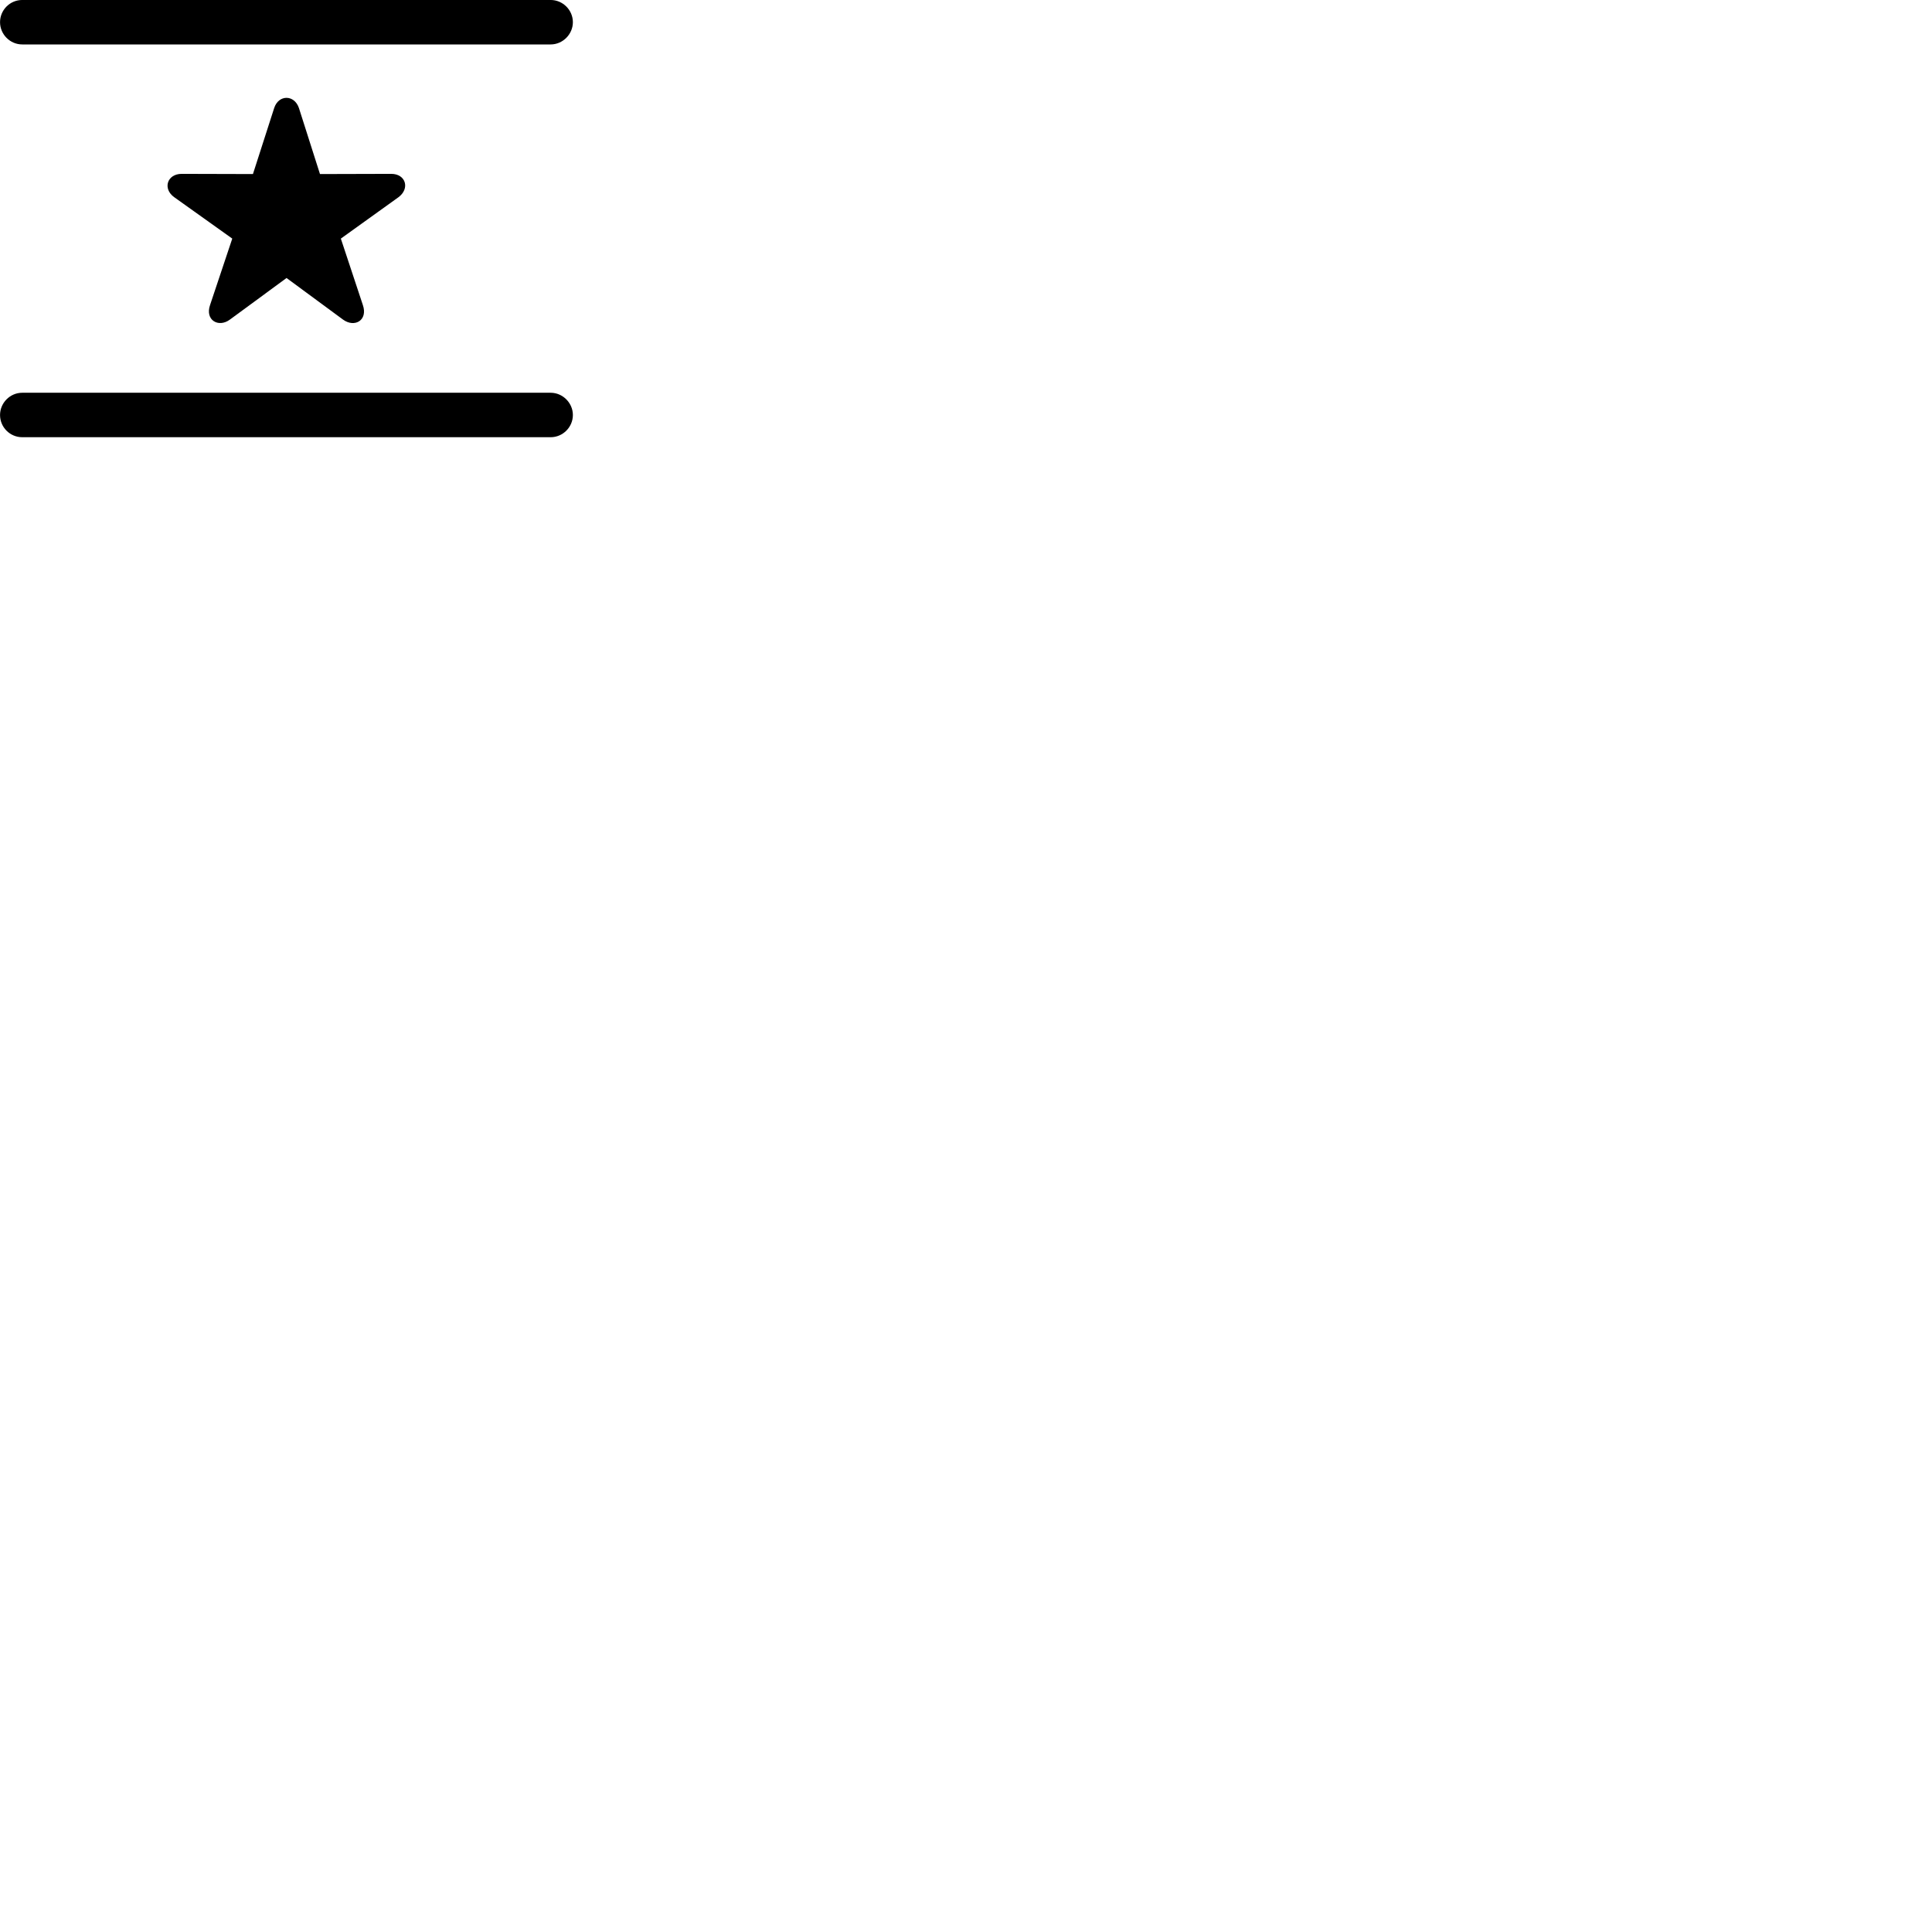 
        <svg xmlns="http://www.w3.org/2000/svg" viewBox="0 0 100 100">
            <path d="M0.002 1.149C0.002 1.77 0.512 2.3 1.152 2.3H28.502C29.132 2.3 29.652 1.77 29.652 1.149C29.652 0.519 29.132 -0.001 28.502 -0.001H1.152C0.512 -0.001 0.002 0.519 0.002 1.149ZM11.902 16.54L14.832 14.389L17.752 16.54C18.352 16.98 19.052 16.579 18.782 15.79L17.642 12.35L20.622 10.21C21.232 9.759 21.002 8.999 20.252 8.999L16.562 9.009L15.472 5.59C15.232 4.889 14.422 4.889 14.192 5.59L13.092 9.009L9.402 8.999C8.652 8.999 8.402 9.77 9.022 10.21L12.022 12.35L10.872 15.79C10.602 16.57 11.312 16.98 11.902 16.54ZM0.002 21.48C0.002 22.11 0.512 22.63 1.152 22.63H28.502C29.132 22.63 29.652 22.11 29.652 21.48C29.652 20.86 29.132 20.329 28.502 20.329H1.152C0.512 20.329 0.002 20.86 0.002 21.48Z" />
        </svg>
    